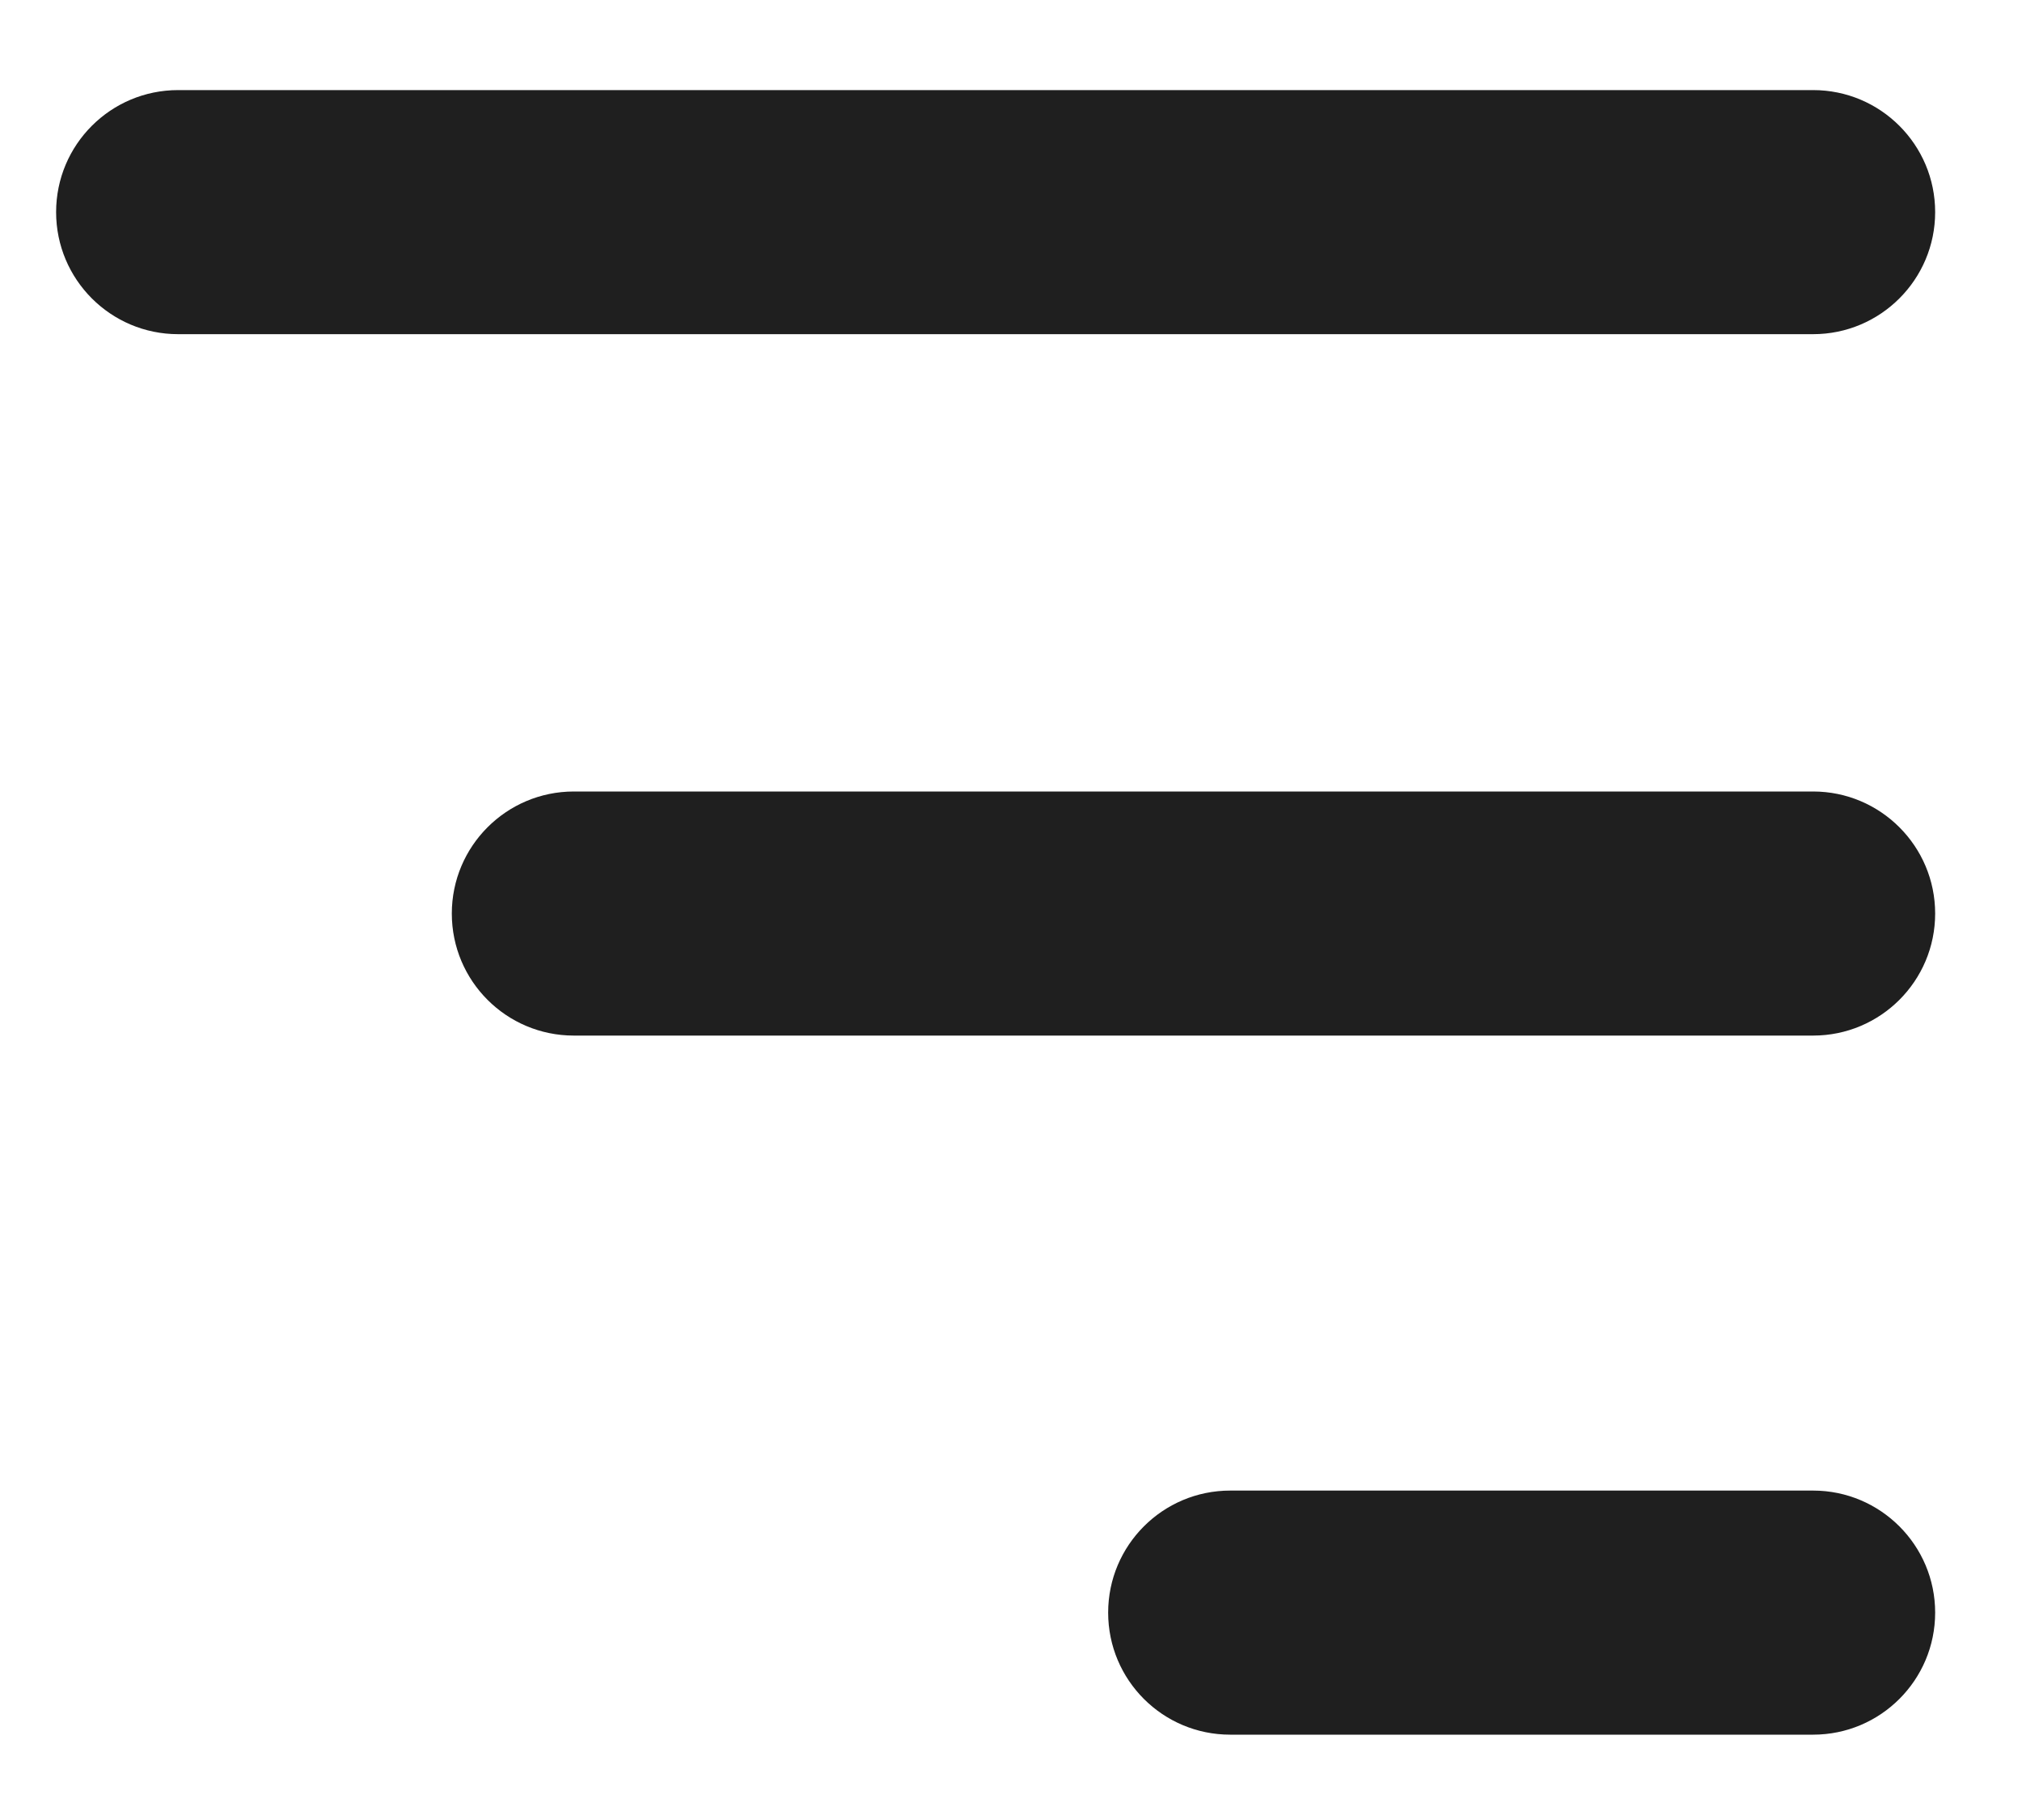 <svg width="20" height="18" viewBox="0 0 20 18" fill="none" xmlns="http://www.w3.org/2000/svg">
<path d="M0.555 2.098C0.555 2.764 1.095 3.305 1.762 3.305H17.934C18.6 3.305 19.141 2.764 19.141 2.098C19.141 1.431 18.6 0.891 17.934 0.891H1.762C1.095 0.891 0.555 1.431 0.555 2.098ZM4.469 9.035C4.469 9.702 5.009 10.242 5.676 10.242H17.934C18.6 10.242 19.141 9.702 19.141 9.035C19.141 8.369 18.6 7.828 17.934 7.828H5.676C5.009 7.828 4.469 8.369 4.469 9.035ZM10.961 15.949C10.961 16.616 11.501 17.156 12.168 17.156H17.934C18.6 17.156 19.141 16.616 19.141 15.949C19.141 15.283 18.6 14.742 17.934 14.742H12.168C11.501 14.742 10.961 15.283 10.961 15.949Z" fill="#1F1F1F"/>
</svg>
